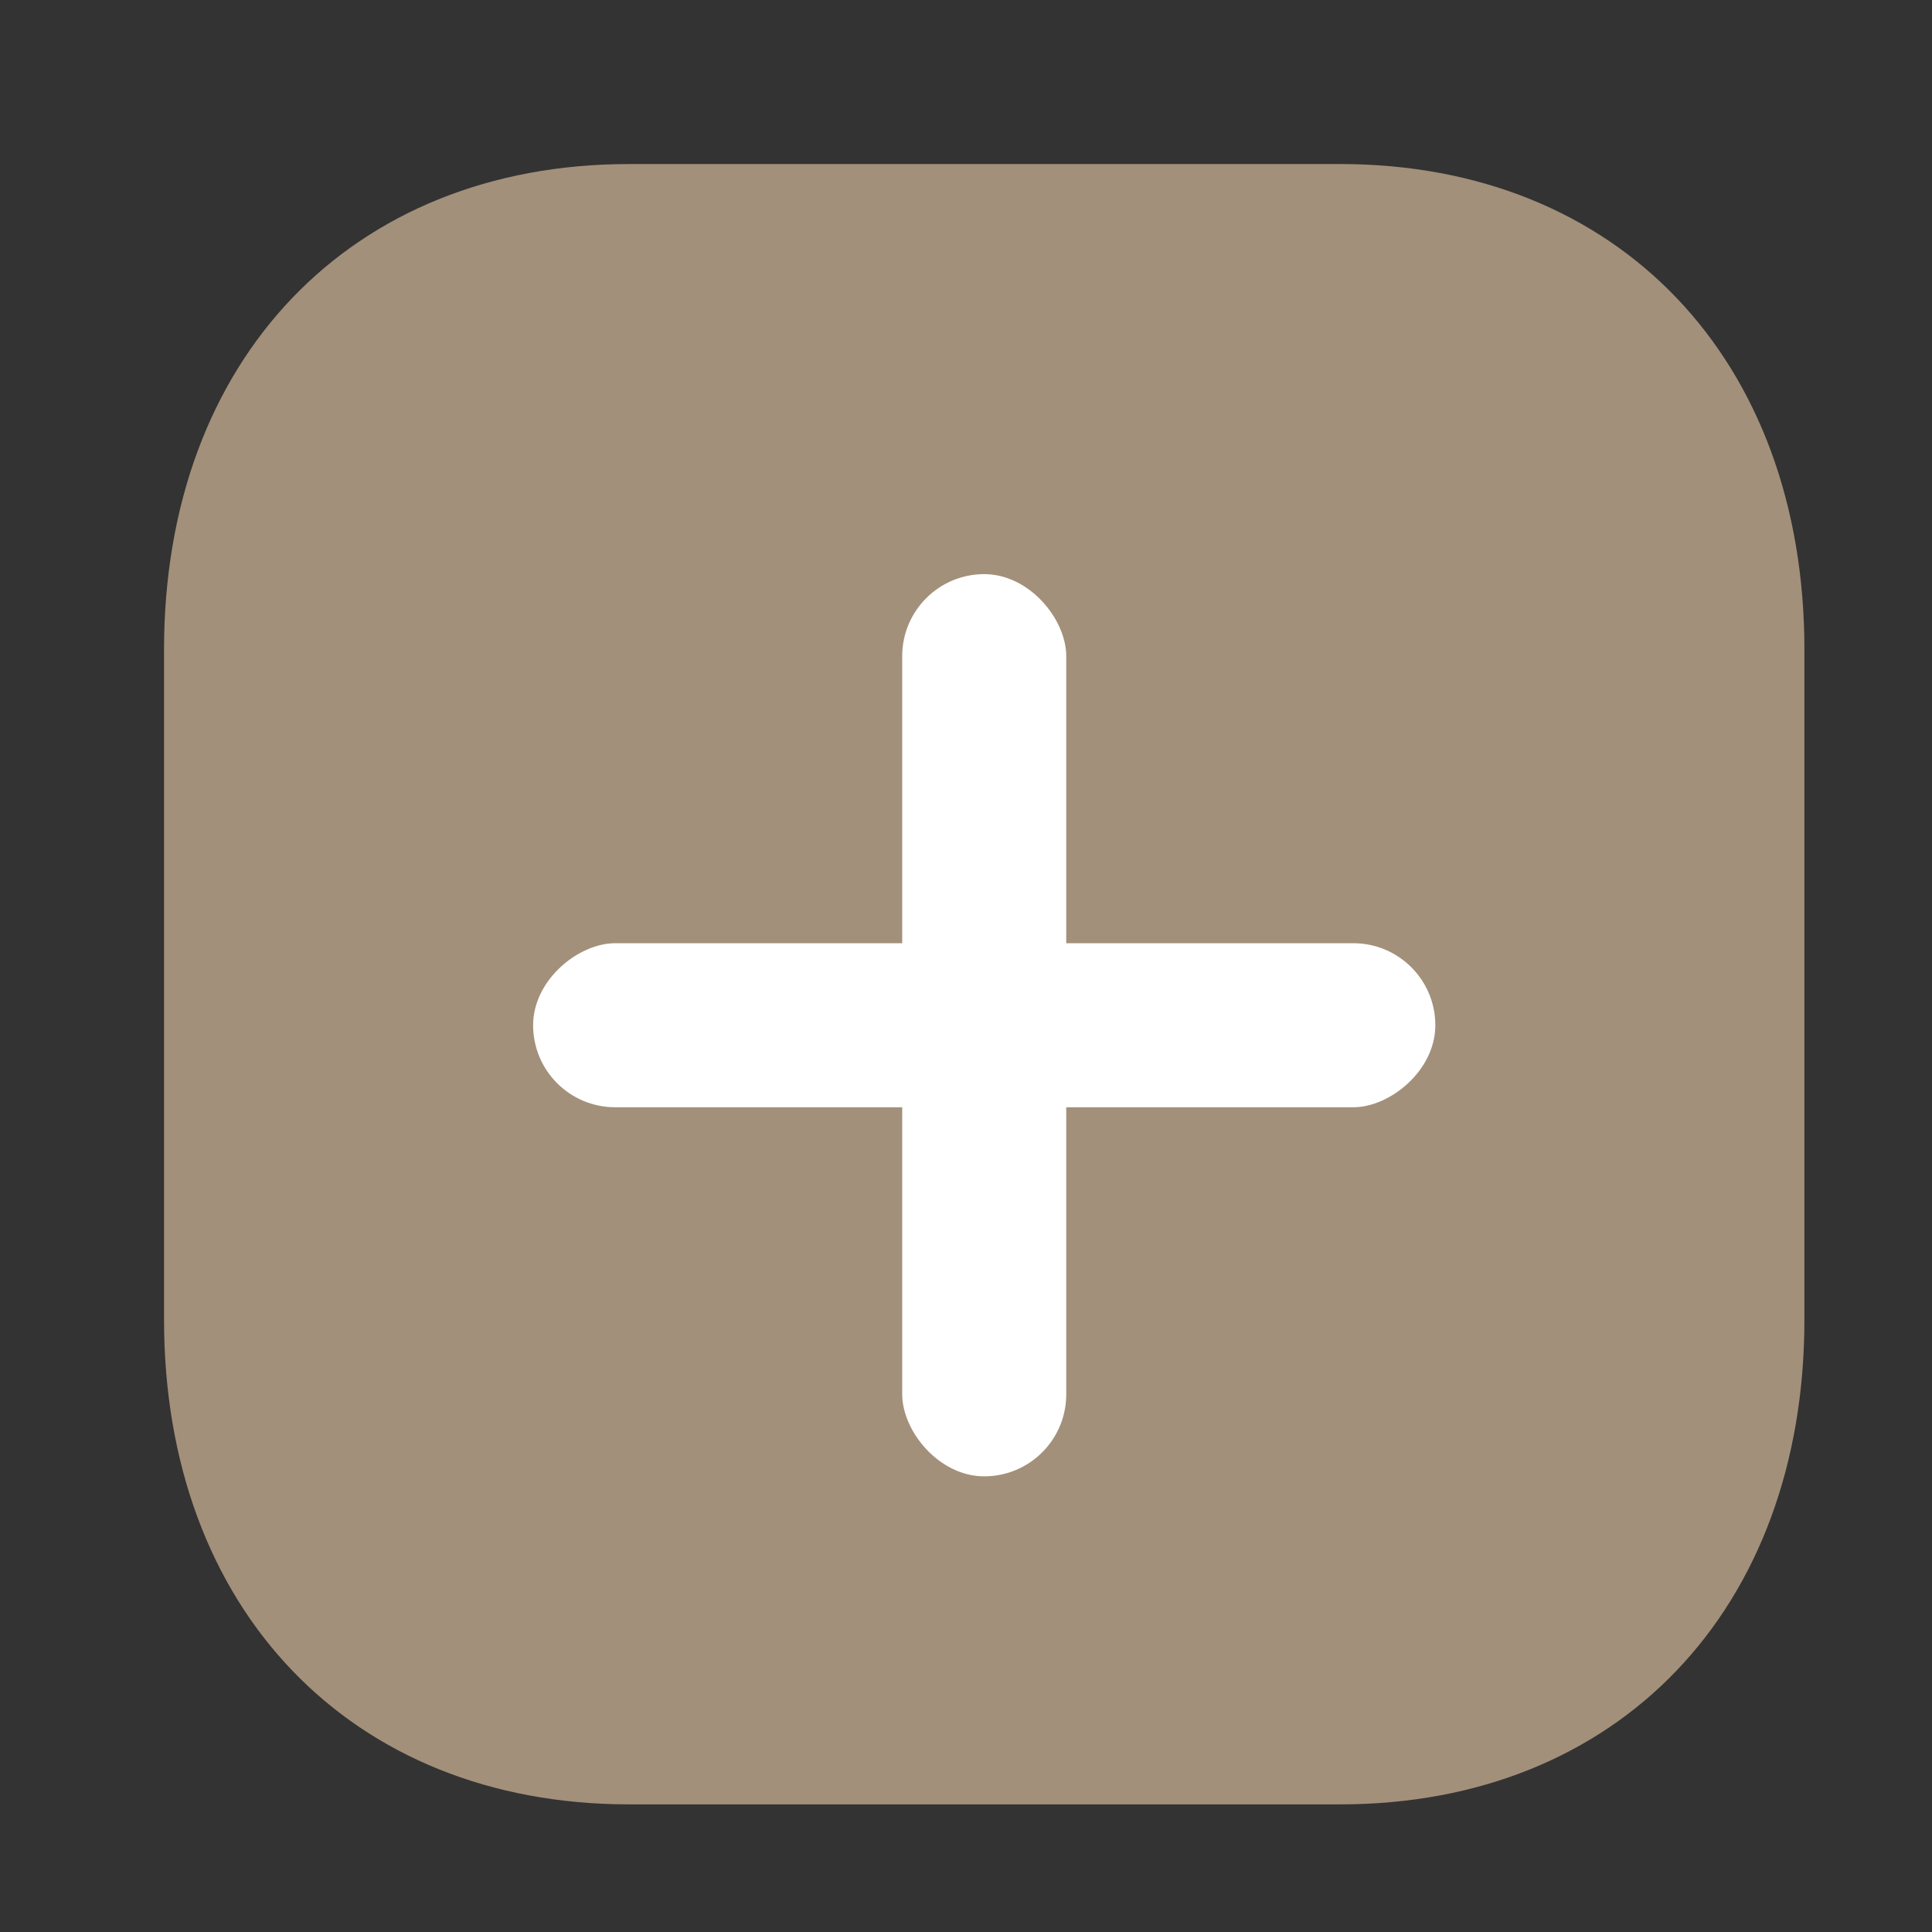 <svg width="53" height="53" viewBox="0 0 53 53" fill="none" xmlns="http://www.w3.org/2000/svg">
<rect x="0" y="0" width="53" height="53" fill="#333333" stroke="none"/>
<g clip-path="url(#clip0_45_2068)">
<path d="M36.765 4.5H17.258C9.63 4.5 4.5 9.855 4.5 17.82V36.202C4.5 44.145 9.63 49.499 17.258 49.499H36.765C44.392 49.499 49.5 44.145 49.5 36.202V17.82C49.5 9.855 44.392 4.5 36.765 4.5" fill="#A3907A"/>
<rect x="24.75" y="15.75" width="4.5" height="24.75" rx="2.25" fill="white"/>
<rect x="39.375" y="25.875" width="4.5" height="24.75" rx="2.25" transform="rotate(90 39.375 25.875)" fill="white"/>
</g>
<defs>
<clipPath id="clip0_45_2068">
<rect width="53" height="53" fill="white"/>
</clipPath>
</defs>
</svg>
